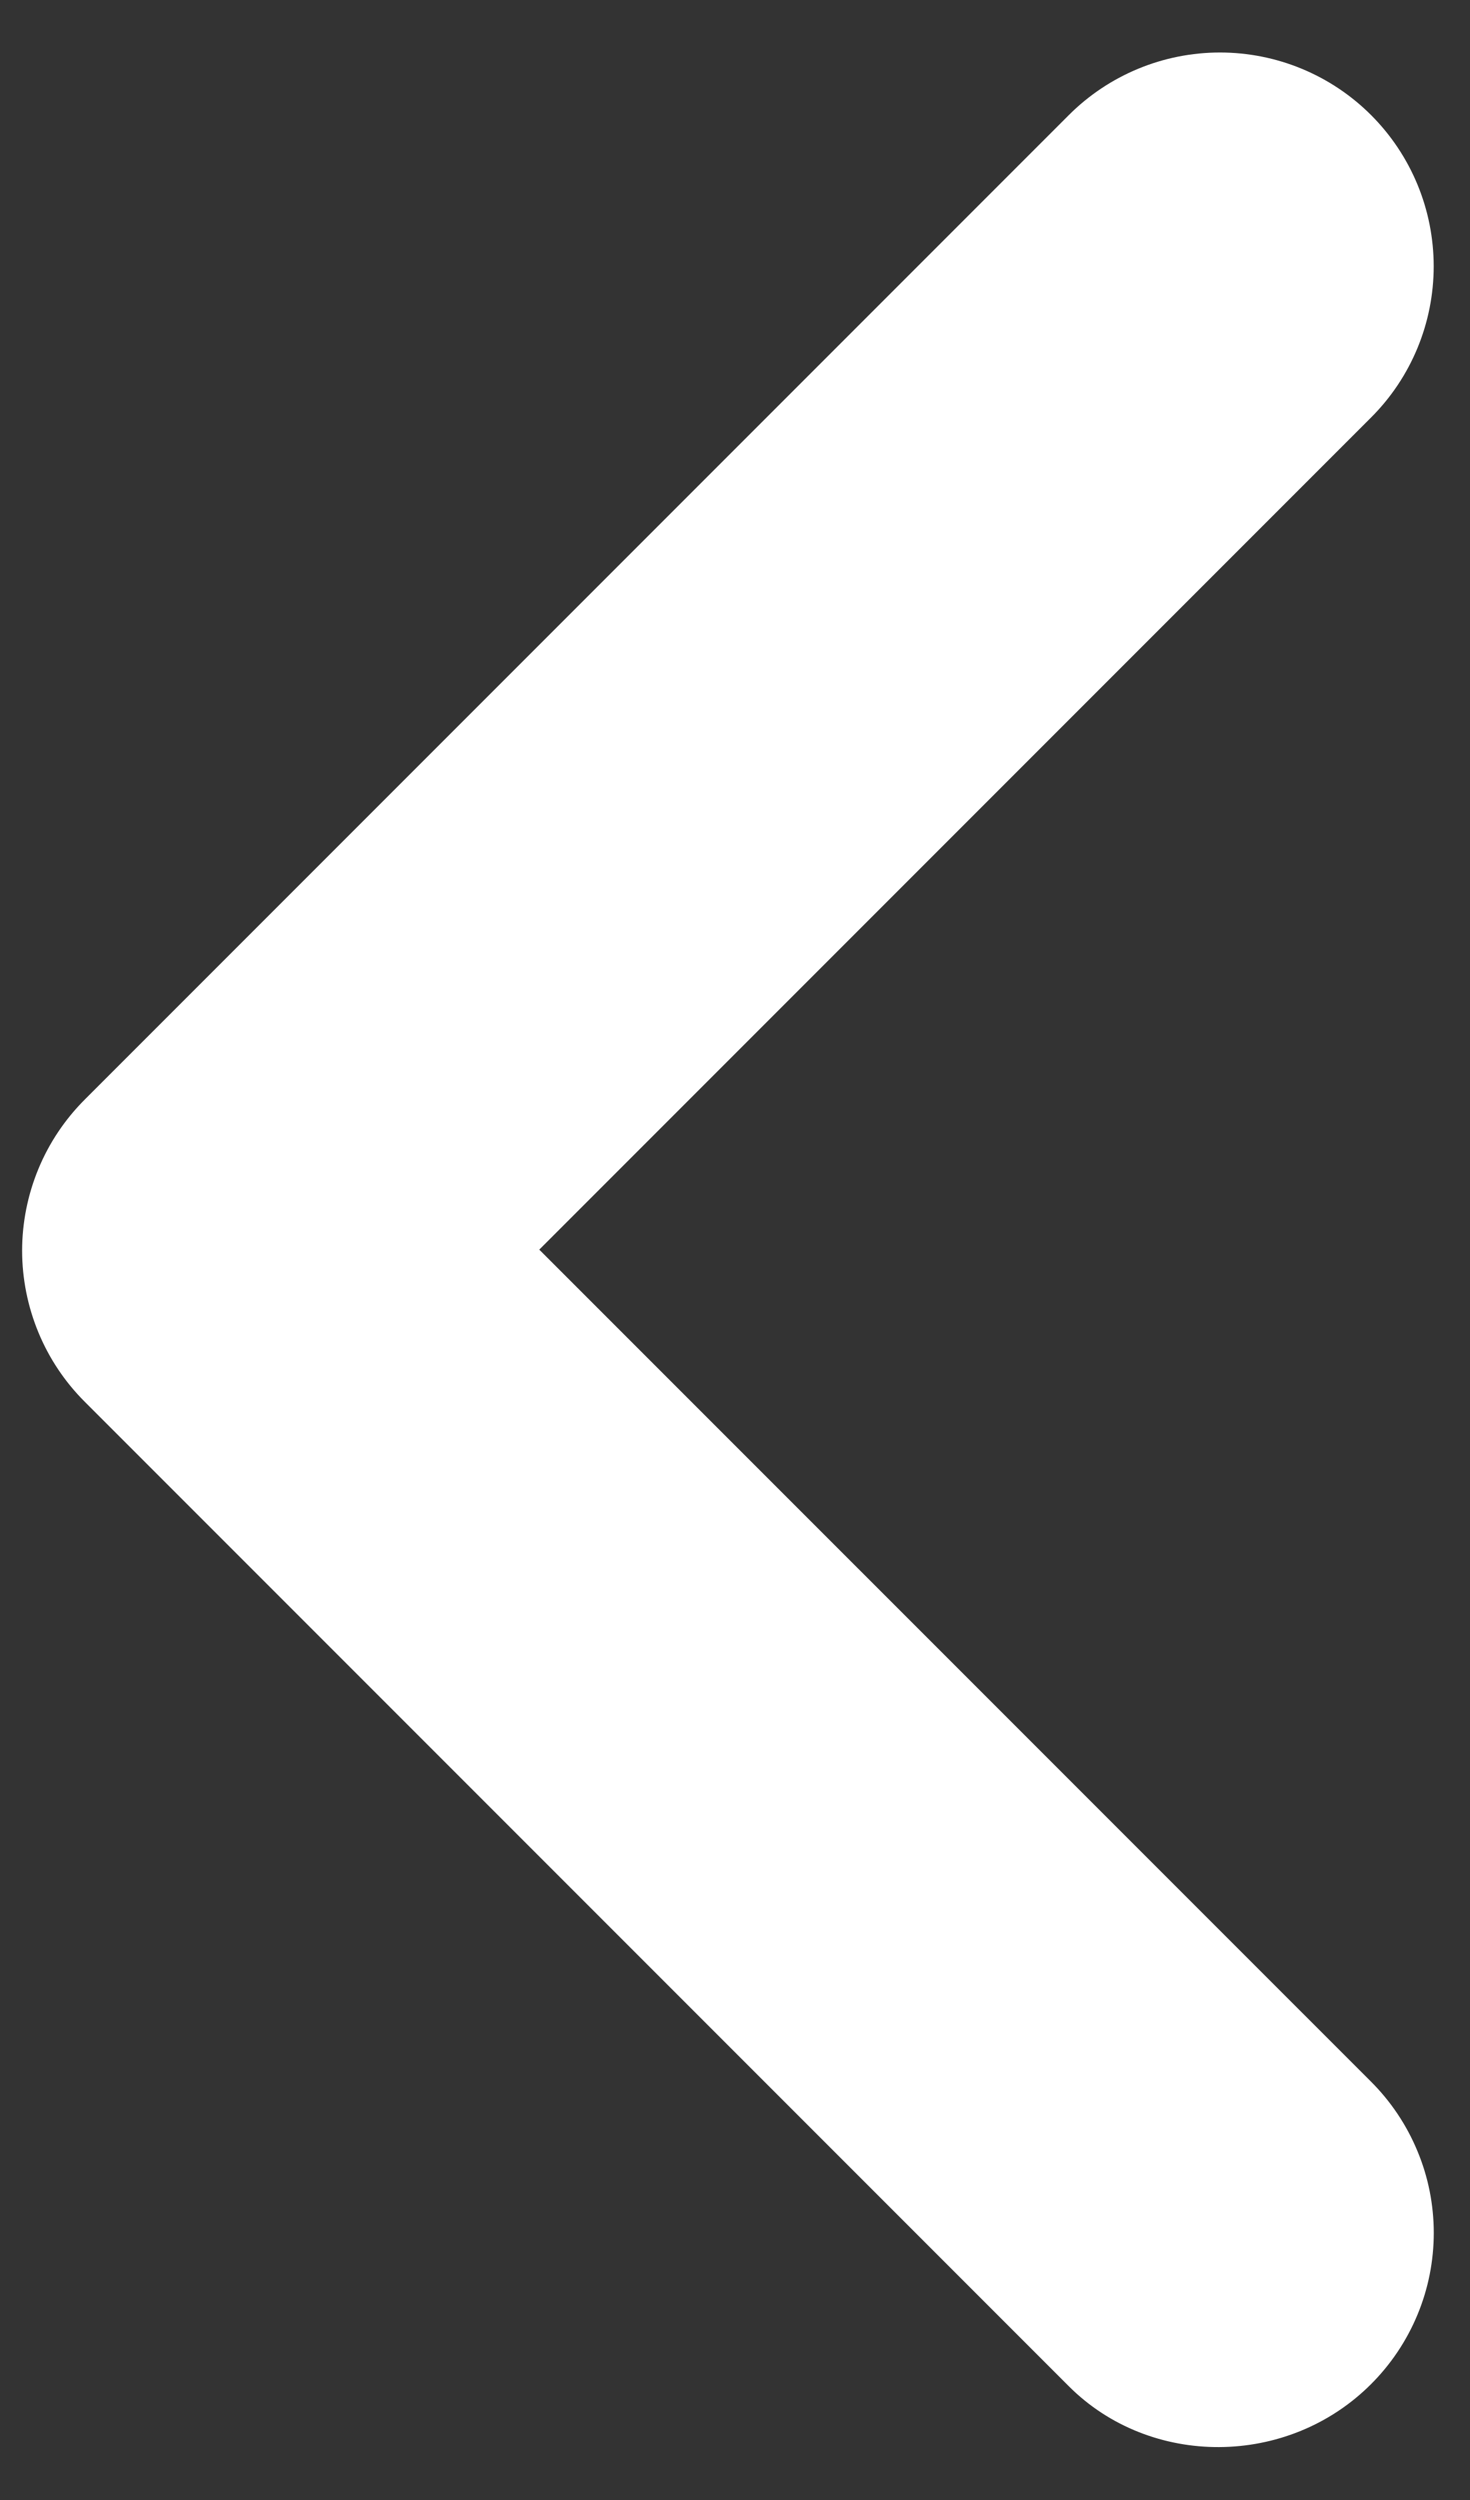 <svg width="20" height="34" viewBox="0 0 20 34" fill="none" xmlns="http://www.w3.org/2000/svg">
<rect x="0" y="0" width="20" height="34" fill="#333333" stroke="none"/>
<path d="M18.654 32.424C18.924 32.154 19.139 31.833 19.285 31.481C19.432 31.128 19.507 30.75 19.507 30.367C19.507 29.985 19.432 29.607 19.285 29.255C19.139 28.902 18.924 28.581 18.654 28.311L7.337 16.995L18.654 5.678C19.2 5.133 19.506 4.393 19.506 3.622C19.506 2.85 19.2 2.111 18.654 1.565C18.109 1.02 17.369 0.714 16.598 0.714C15.827 0.714 15.087 1.02 14.542 1.565L1.154 14.953C0.884 15.223 0.669 15.543 0.523 15.896C0.377 16.249 0.301 16.627 0.301 17.009C0.301 17.391 0.377 17.769 0.523 18.122C0.669 18.475 0.884 18.796 1.154 19.065L14.542 32.453C15.65 33.561 17.517 33.561 18.654 32.424Z" fill="white"/>
</svg>
